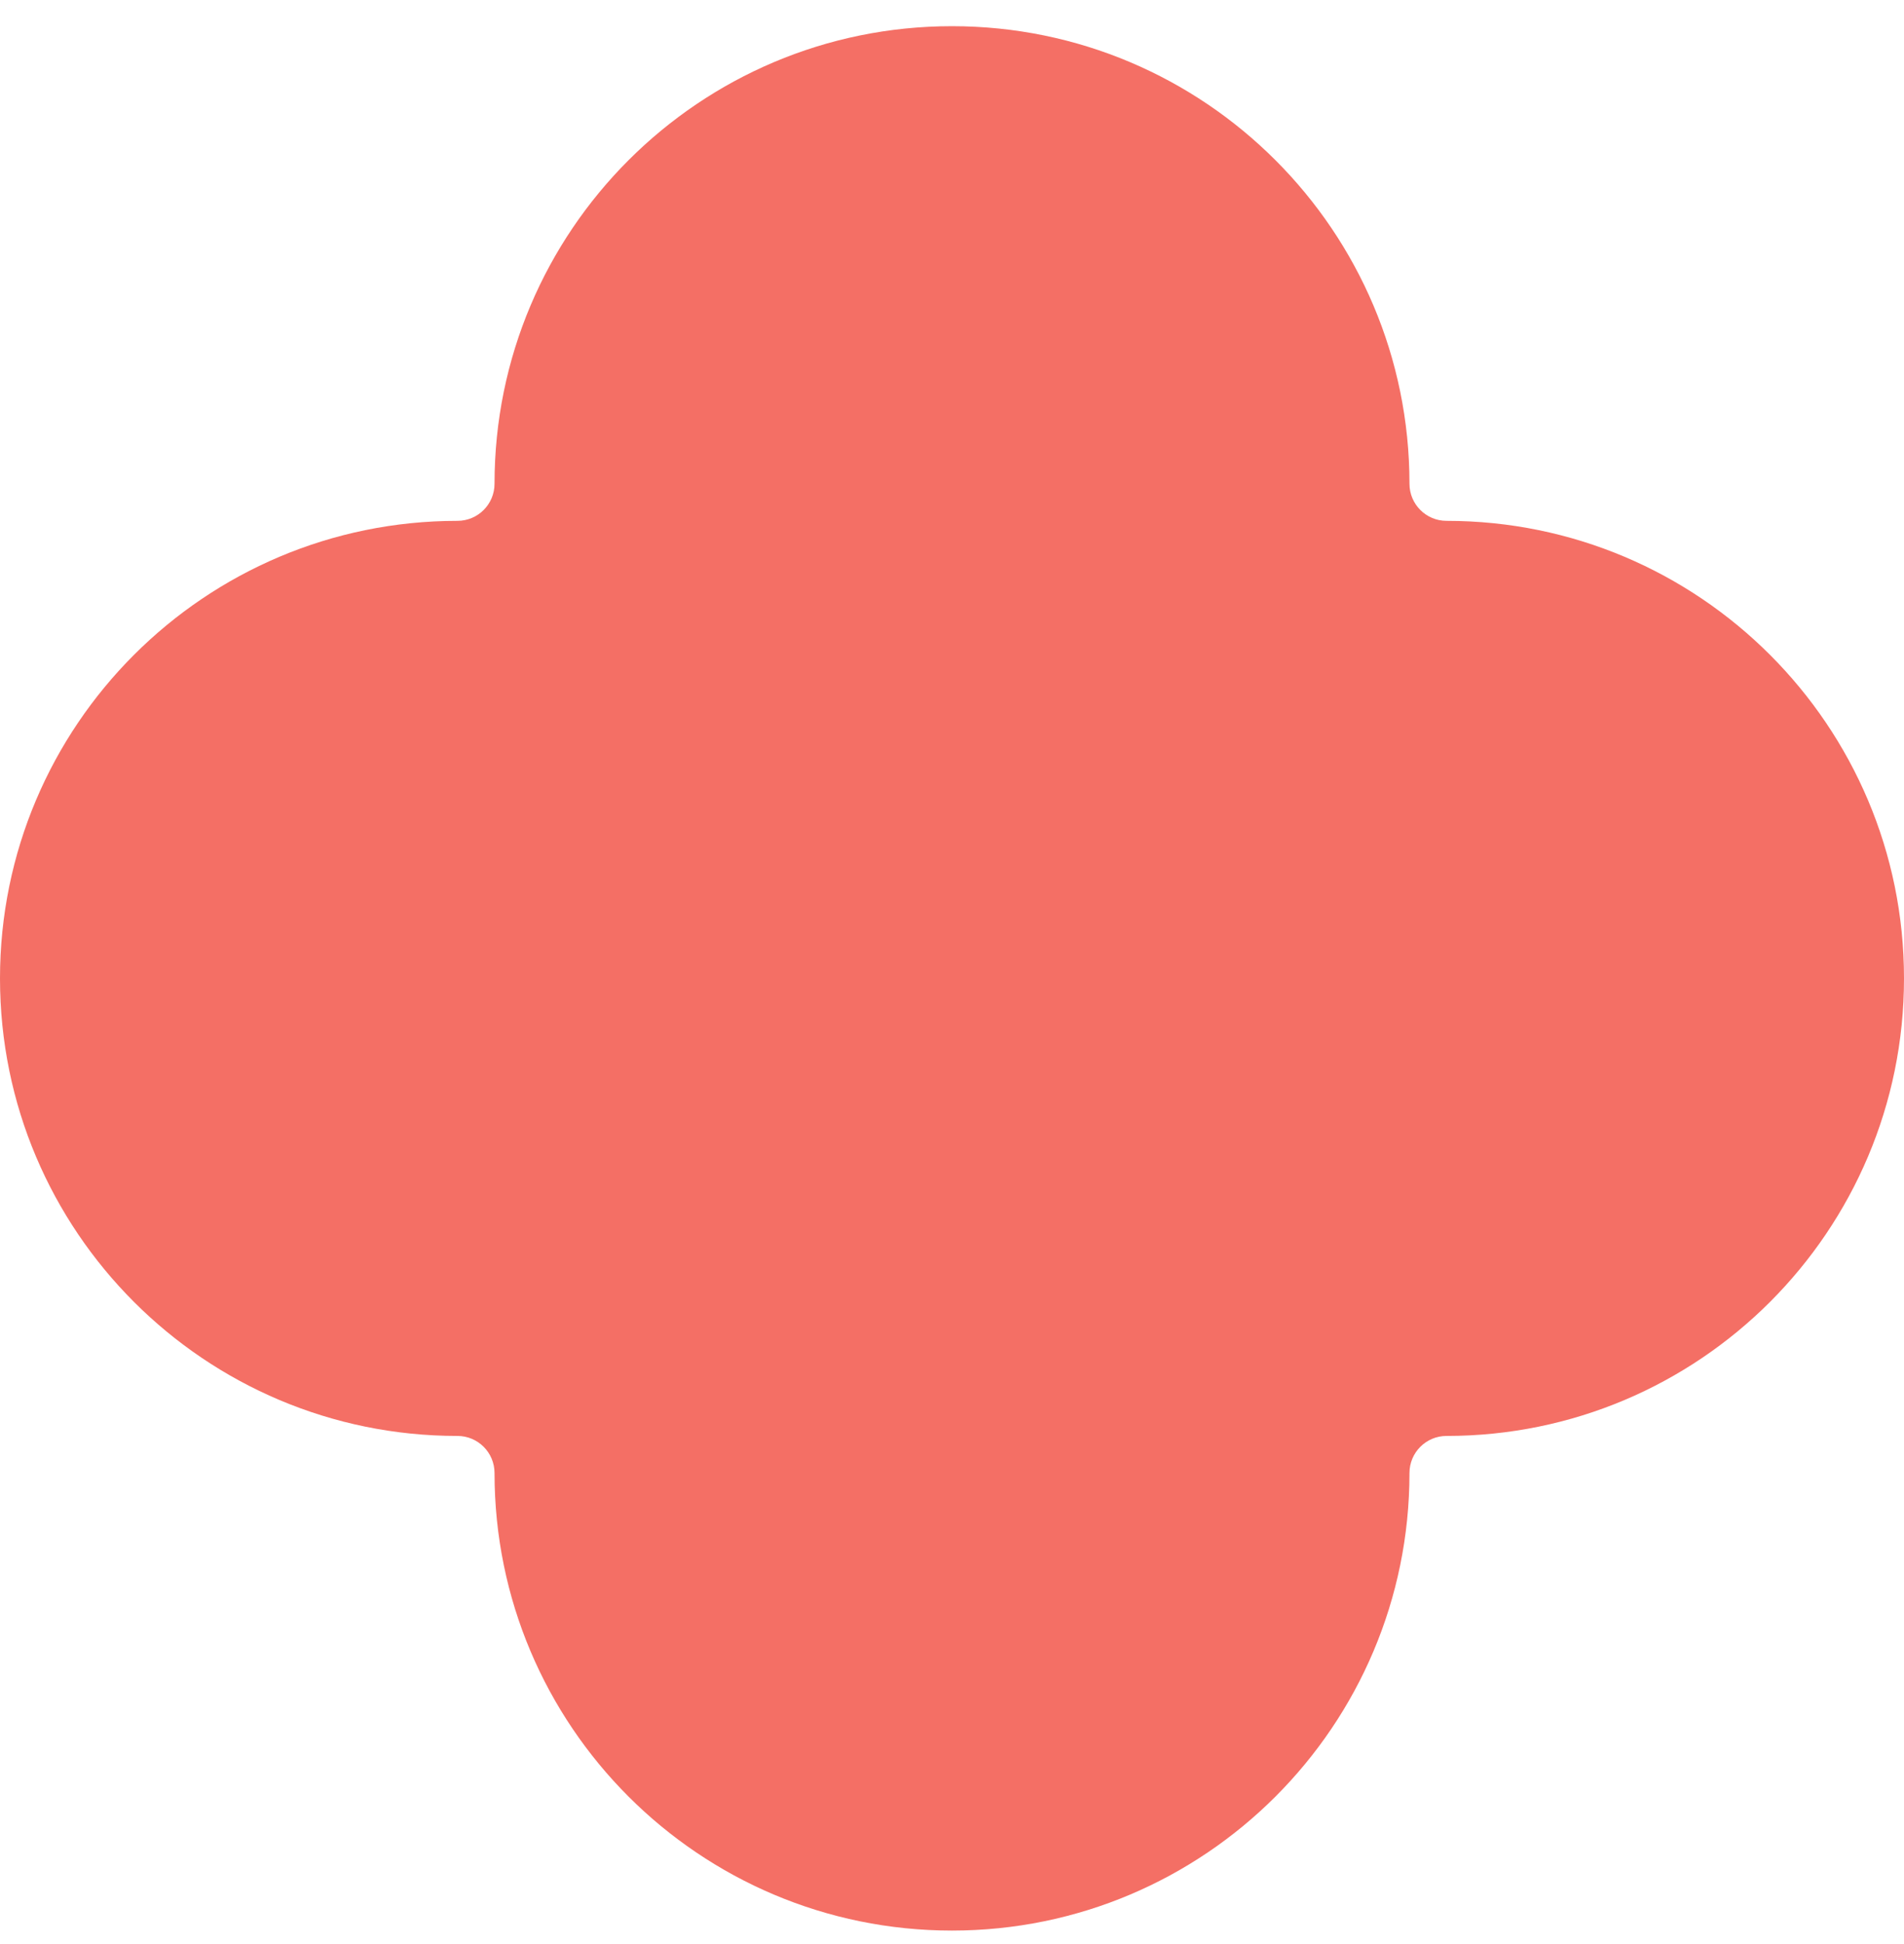 <svg width="48" height="49" viewBox="0 0 48 49" fill="none" xmlns="http://www.w3.org/2000/svg">
<path d="M24 0.66C17.631 0.66 12.467 5.824 12.467 12.193C12.467 12.709 12.049 13.128 11.533 13.128C5.163 13.128 0 18.291 0 24.66C0 31.03 5.163 36.193 11.533 36.193C12.049 36.193 12.467 36.611 12.467 37.128C12.467 43.497 17.631 48.66 24 48.66C30.369 48.66 35.533 43.497 35.533 37.128C35.533 36.611 35.951 36.193 36.467 36.193C42.837 36.193 48 31.03 48 24.66C48 18.291 42.837 13.128 36.467 13.128C35.951 13.128 35.533 12.709 35.533 12.193C35.533 5.824 30.369 0.66 24 0.66Z" fill="#F46F65"/>
</svg>
